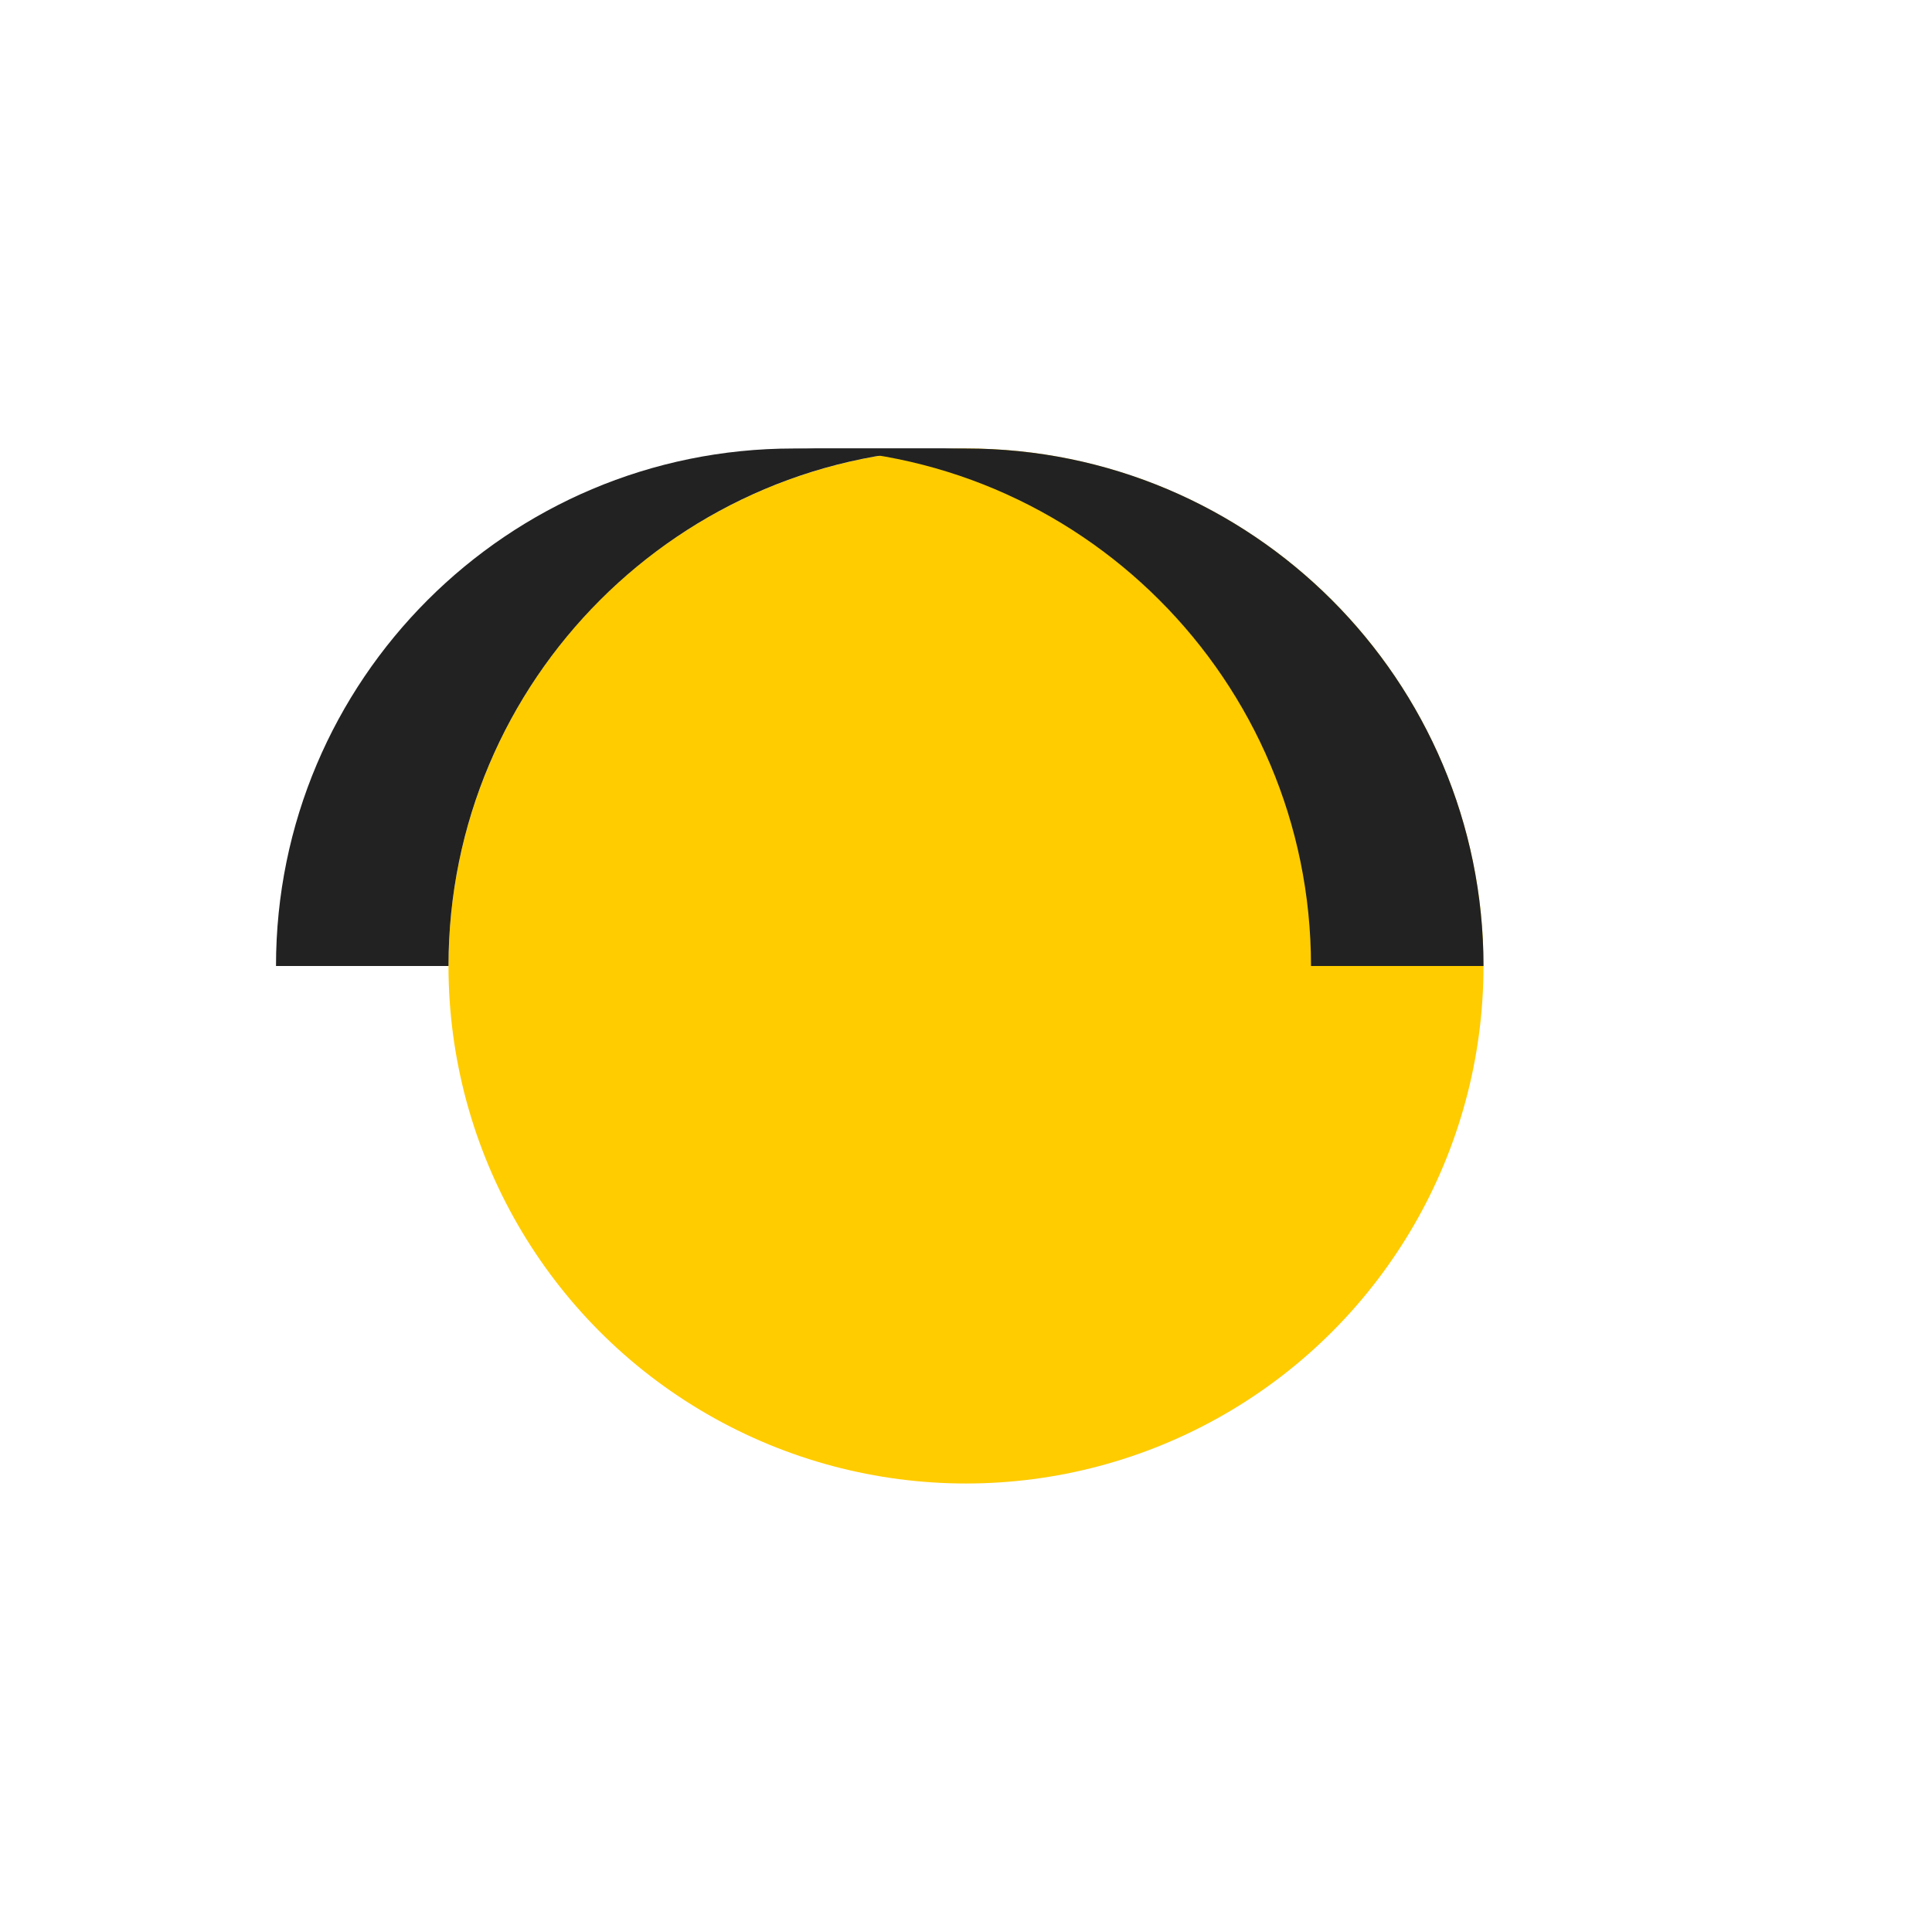 <?xml version="1.0" encoding="utf-8"?>
<!-- Generator: Adobe Illustrator 16.0.0, SVG Export Plug-In . SVG Version: 6.00 Build 0)  -->
<!DOCTYPE svg PUBLIC "-//W3C//DTD SVG 1.1//EN" "http://www.w3.org/Graphics/SVG/1.1/DTD/svg11.dtd">
<svg version="1.1" xmlns="http://www.w3.org/2000/svg" xmlns:xlink="http://www.w3.org/1999/xlink" x="0px" y="0px" width="56px"
	 height="56px" viewBox="0 0 56 56" enable-background="new 0 0 56 56" xml:space="preserve">
<g id="Rectangle_279_1_" enable-background="new    ">
</g>
<g id="traffic_1_">
	<g id="Ellipse_69">
		<g>
			<circle fill="#FFCC00" cx="28" cy="28" r="15"/>
		</g>
	</g>
	<g id="Ellipse_69_1_">
		<g>
			<path fill="#222222" d="M38,28h5c0-8.284-6.716-15-15-15c-0.703,0-5,0-5,0C31.284,13,38,19.716,38,28z"/>
		</g>
	</g>
	<g id="Ellipse_69_2_">
		<g>
			<path fill="#222222" d="M28,13c0,0-3.304,0-5,0c-8.284,0-15,6.716-15,15h5C13,19.716,19.716,13,28,13z"/>
		</g>
	</g>
</g>
</svg>
